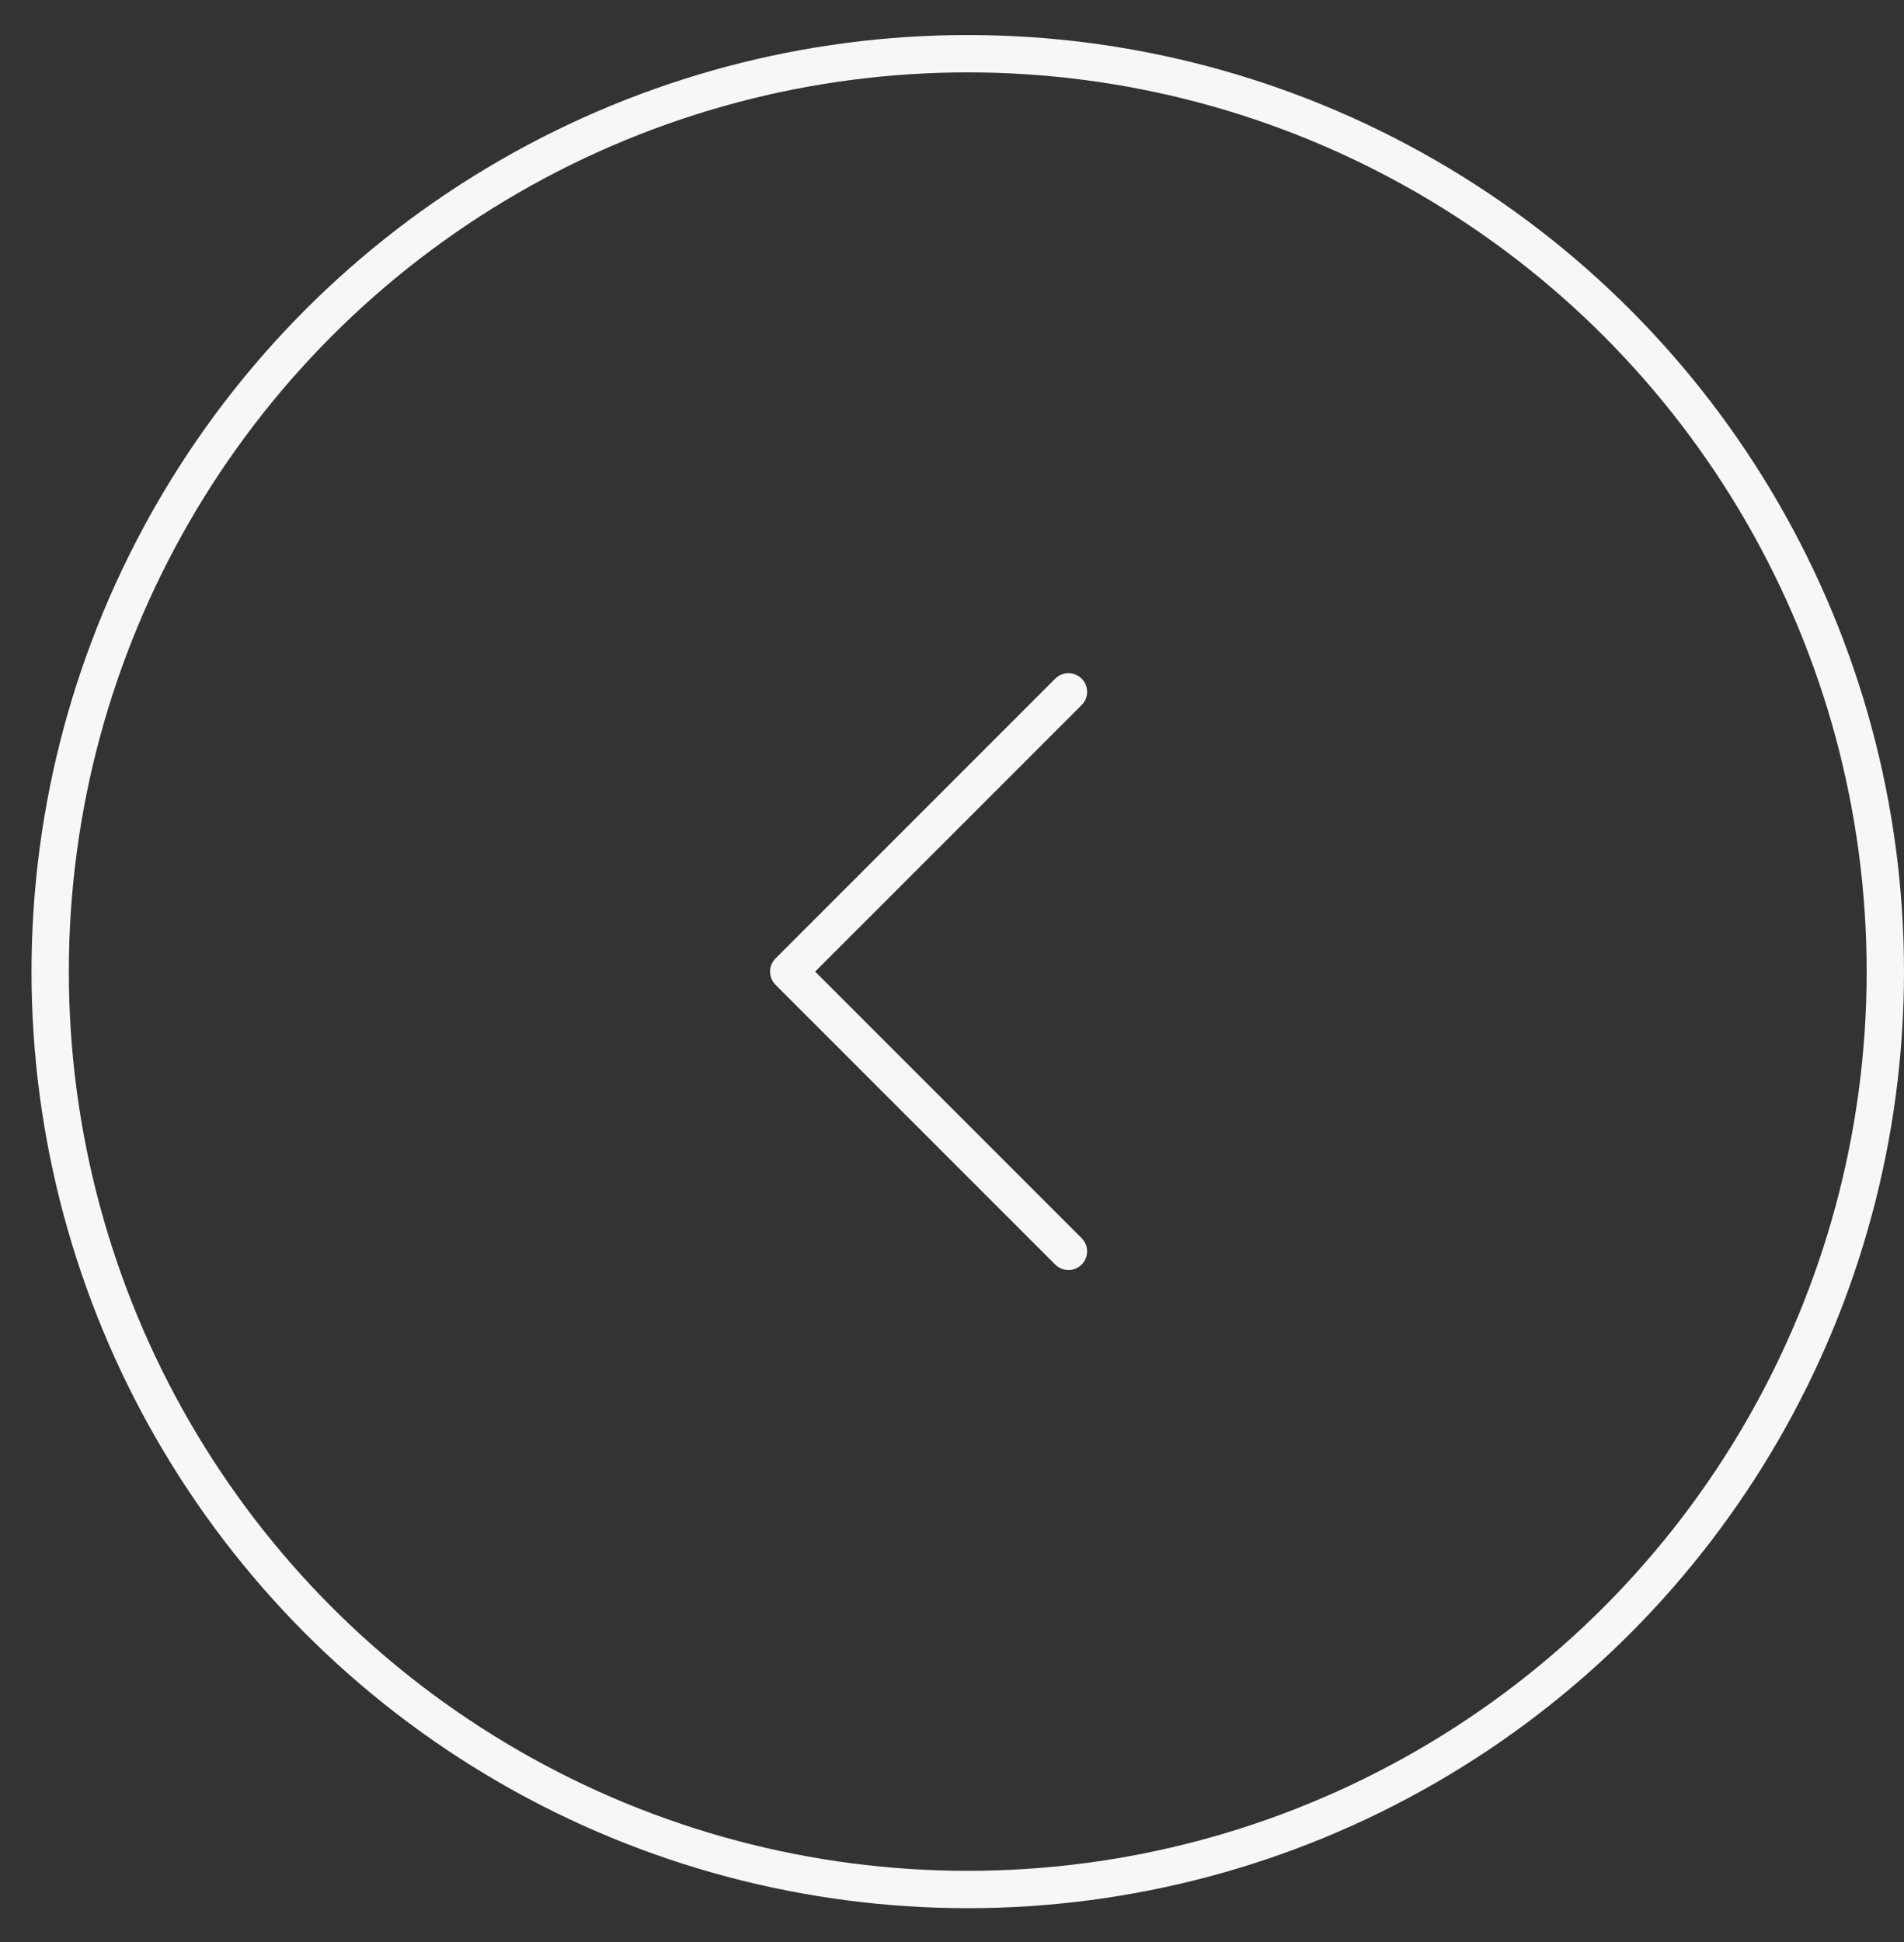 <svg width="51" height="52" viewBox="0 0 51 52" fill="none" xmlns="http://www.w3.org/2000/svg">
<rect x="0" y="0" width="51" height="52" fill="#333333" stroke="none"/>
<circle cx="25.922" cy="26.016" r="24.578" stroke="white" stroke-opacity="0.96"/>
<path d="M28.619 18.525L21.127 26.016L28.619 33.507" stroke="white" stroke-opacity="0.96" stroke-linecap="round" stroke-linejoin="round"/>
</svg>
